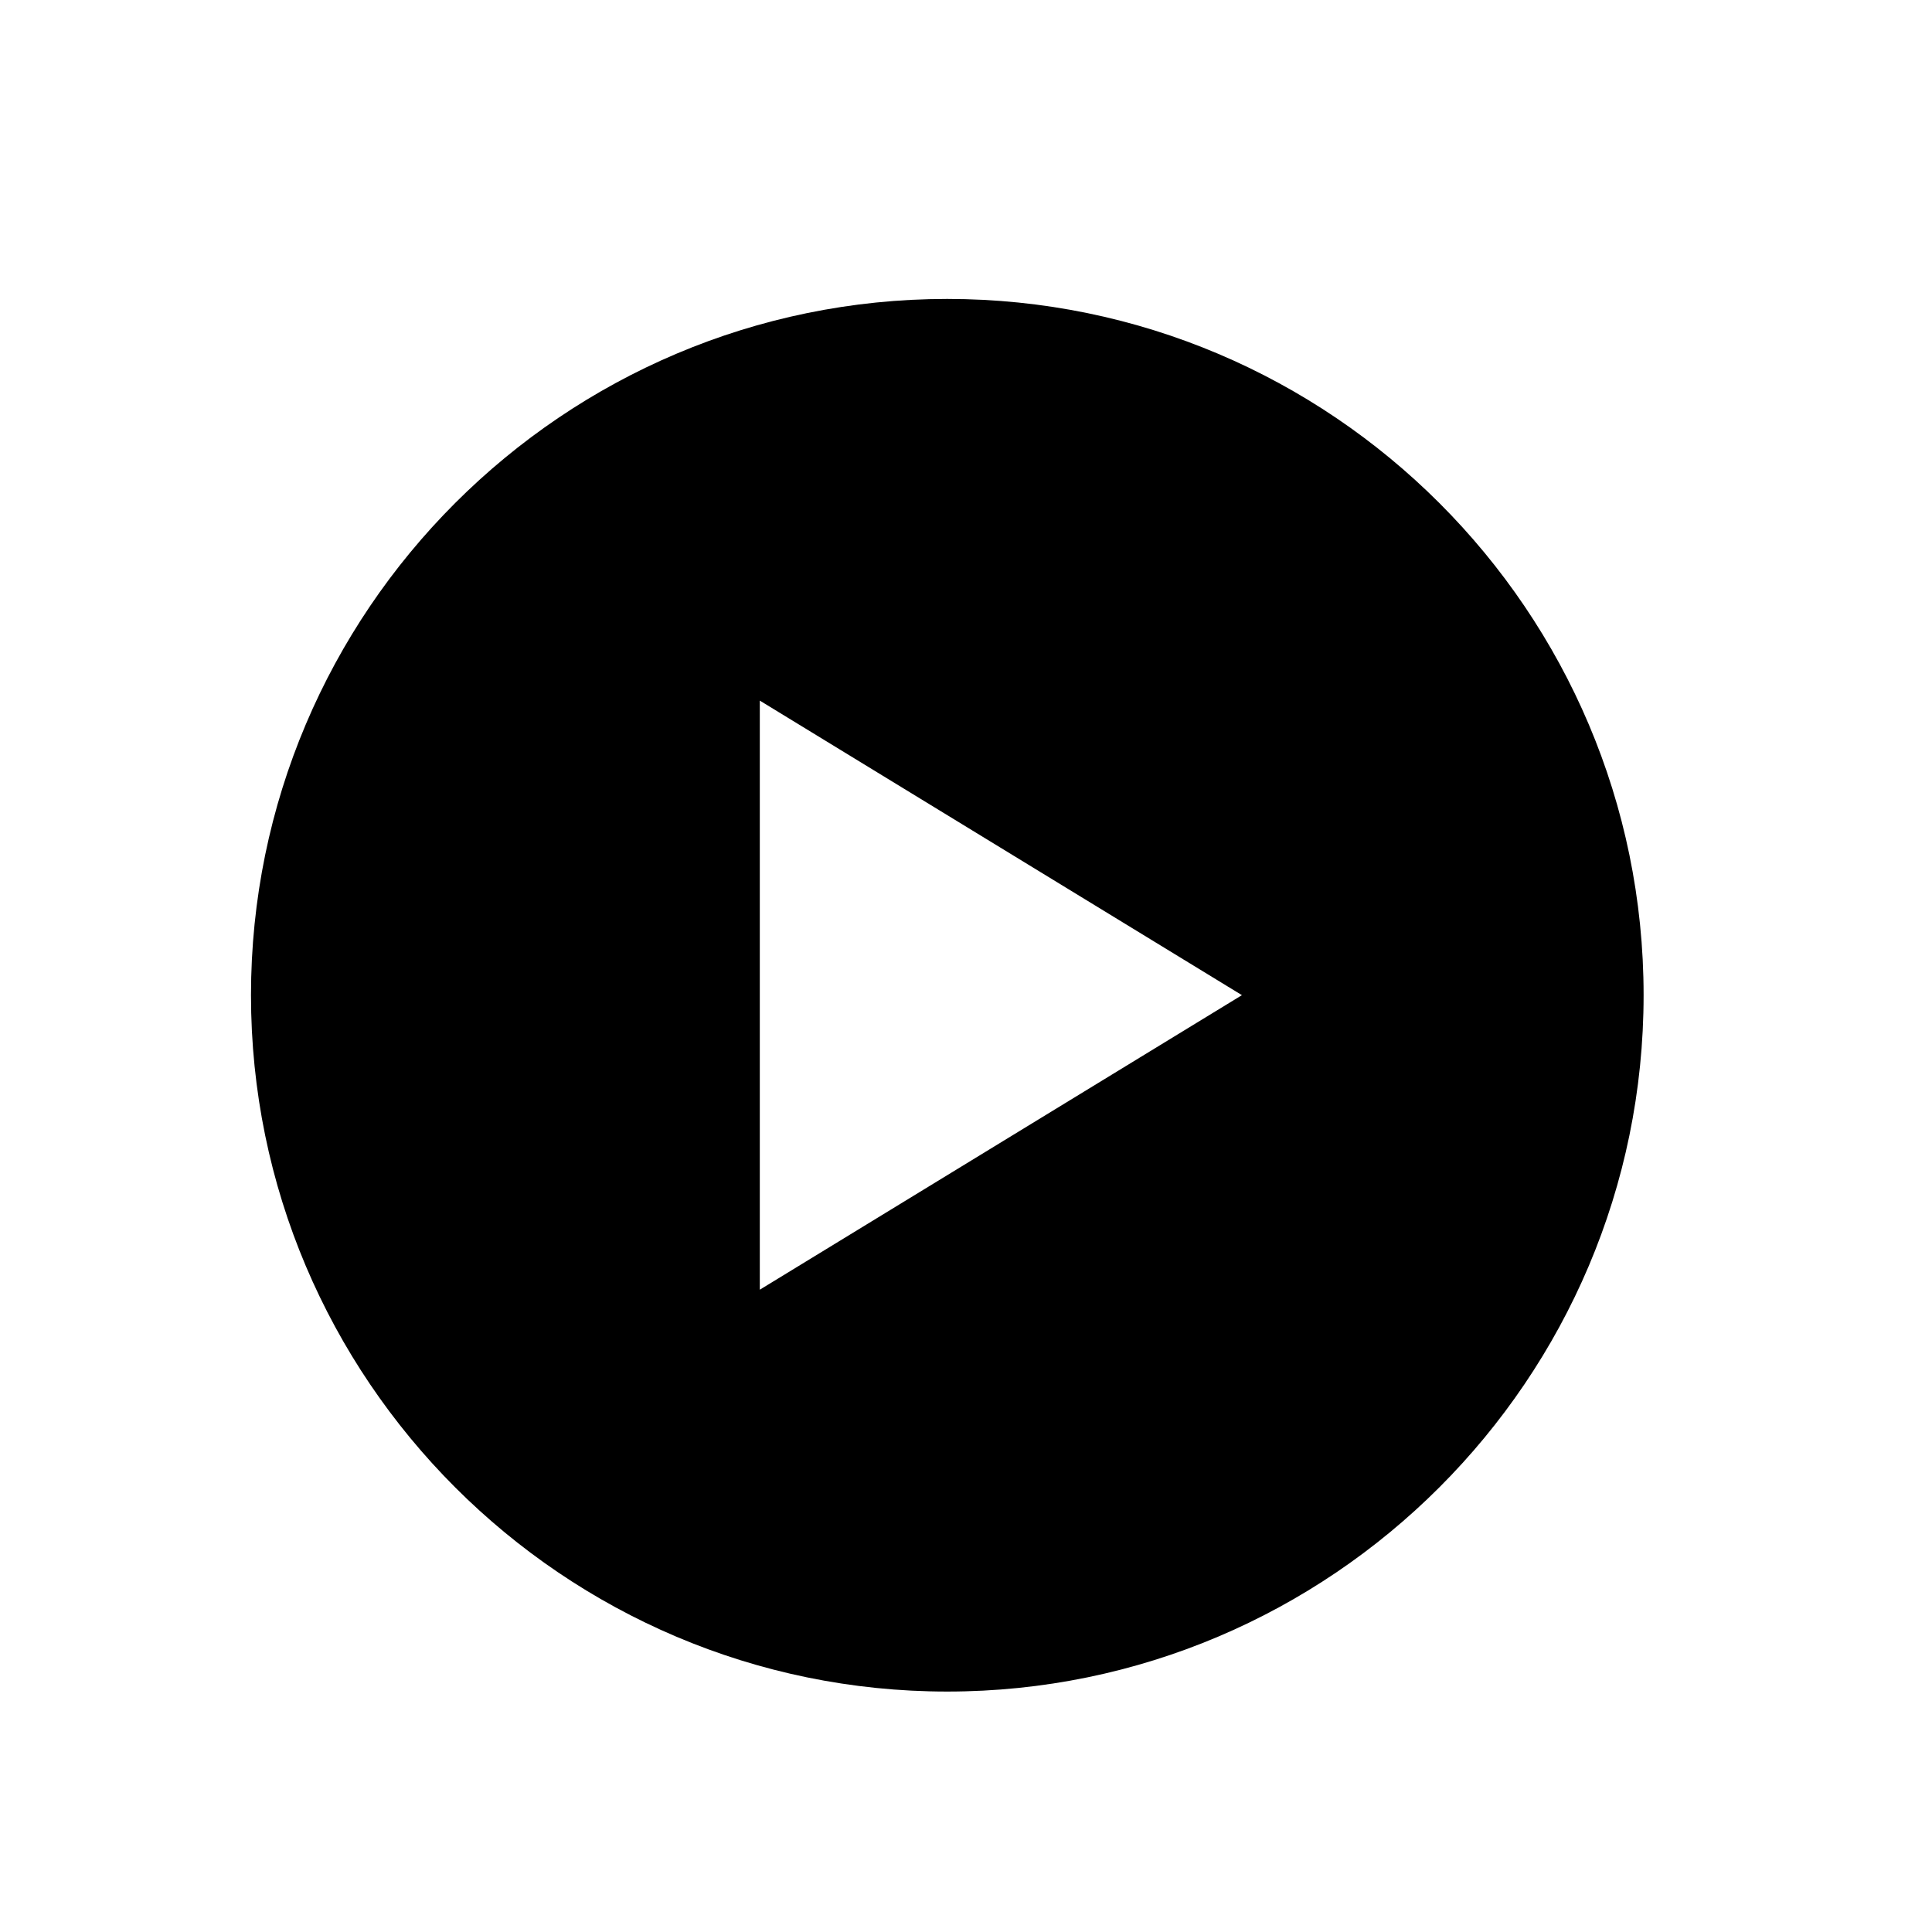<svg width="11" height="11" viewBox="0 0 11 11" fill="none" xmlns="http://www.w3.org/2000/svg">
<path d="M5.393 1.702C3.207 1.702 1.429 3.48 1.429 5.666C1.429 7.852 3.207 9.631 5.393 9.631C7.579 9.631 9.358 7.852 9.358 5.666C9.358 3.48 7.579 1.702 5.393 1.702ZM4.326 7.343V3.989L7.071 5.666L4.326 7.343Z" fill="black"/>
</svg>

